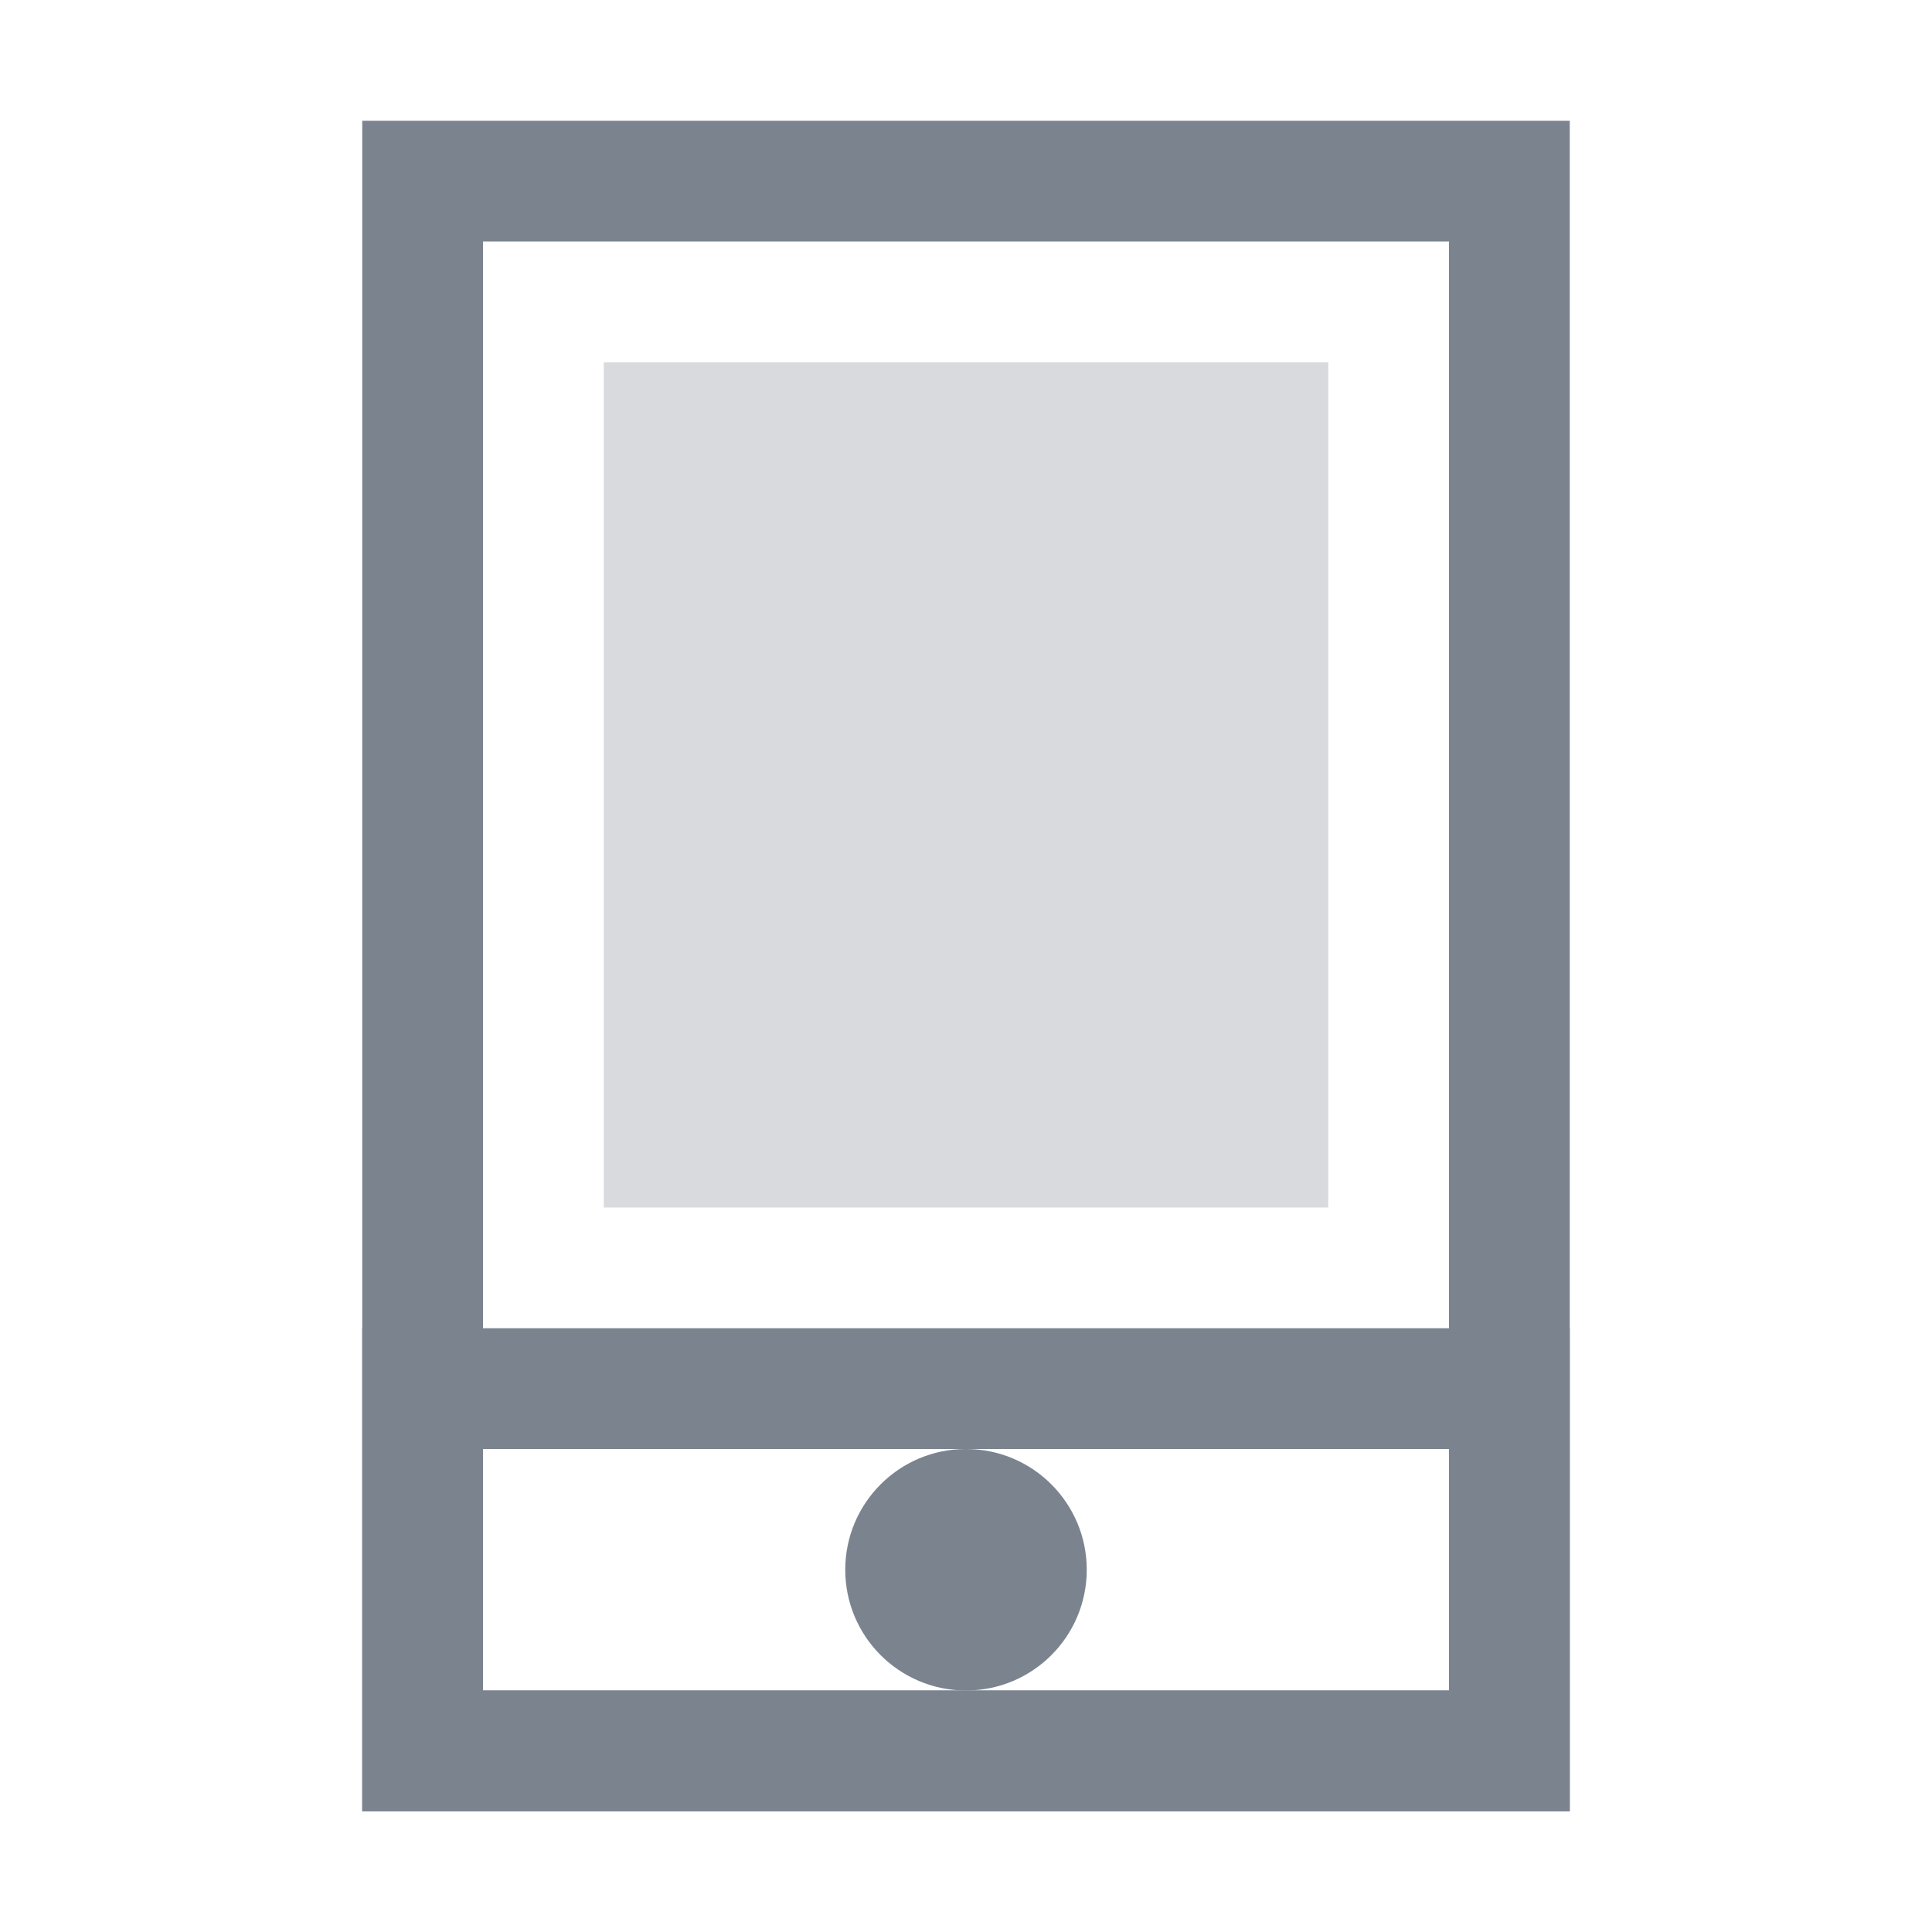 <?xml version="1.0" encoding="UTF-8"?>
<svg width="16px" height="16px" viewBox="0 0 16 16" version="1.1" xmlns="http://www.w3.org/2000/svg" xmlns:xlink="http://www.w3.org/1999/xlink">
    <!-- Generator: Sketch 52.2 (67145) - http://www.bohemiancoding.com/sketch -->
    <title>智能设备</title>
    <desc>Created with Sketch.</desc>
    <g id="智能设备" stroke="none" stroke-width="1" fill="none" fill-rule="evenodd">
        <g id="分组-22-copy" transform="translate(3, 1)">
            <rect id="矩形" stroke="#7B848E" x="0.5" y="0.5" width="9" height="13"></rect>
            <rect id="矩形" stroke="#7B848E" x="0.5" y="10.5" width="9" height="3"></rect>
            <circle id="椭圆形" fill="#7B848E" cx="5" cy="12" r="1"></circle>
            <rect id="矩形-copy-54" fill="#7B848E" opacity="0.3" x="2" y="2" width="6" height="7"></rect>
        </g>
    </g>
</svg>